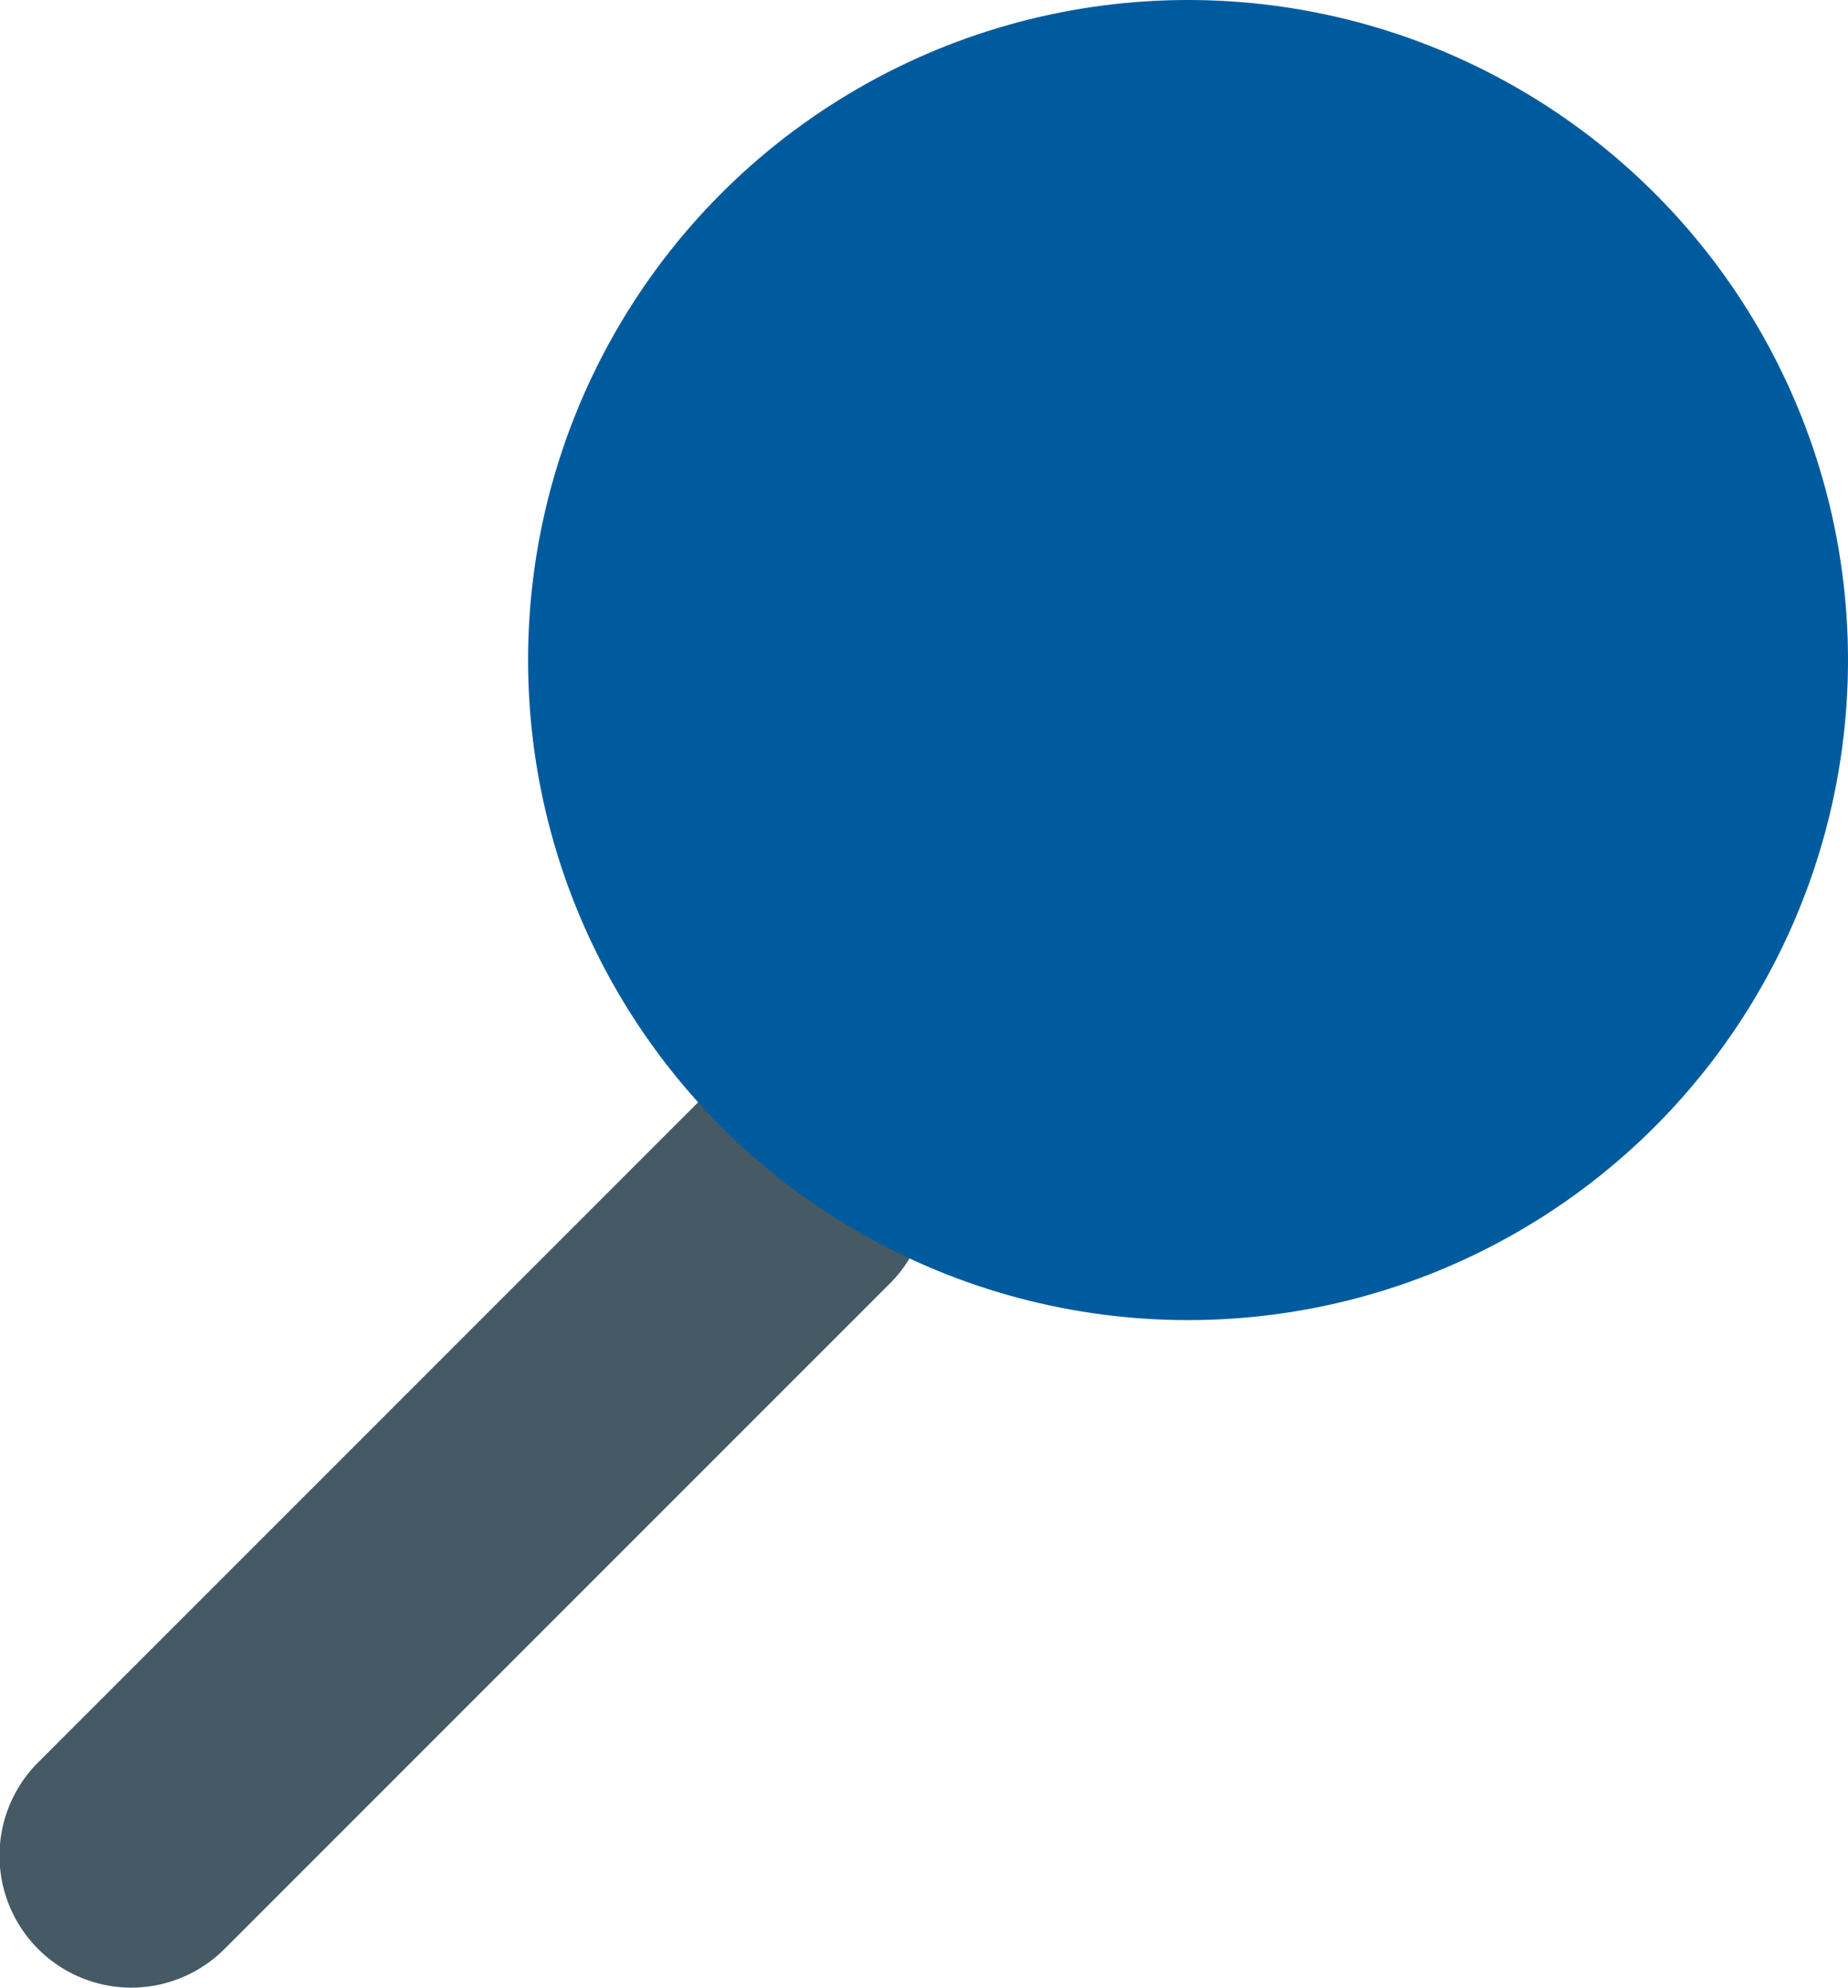 <svg xmlns="http://www.w3.org/2000/svg" width="20.475" height="22.02" viewBox="0 0 20.475 22.02">
  <g id="Agrupar_2774" data-name="Agrupar 2774" transform="translate(-101.045 -4.663)">
    <path id="Caminho_1645" data-name="Caminho 1645" d="M300.2,106.161a1.462,1.462,0,0,1-1.035-2.5l7.312-7.312a1.462,1.462,0,1,1,2.1,2.032l-.036.036-7.312,7.312A1.462,1.462,0,0,1,300.2,106.161Z" transform="translate(-197.693 -79.479)" fill="#455a64"/>
    <ellipse id="Elipse_283" data-name="Elipse 283" cx="7.312" cy="7.312" rx="7.312" ry="7.312" transform="translate(106.896 4.663)" fill="#005b9e"/>
  </g>
</svg>
